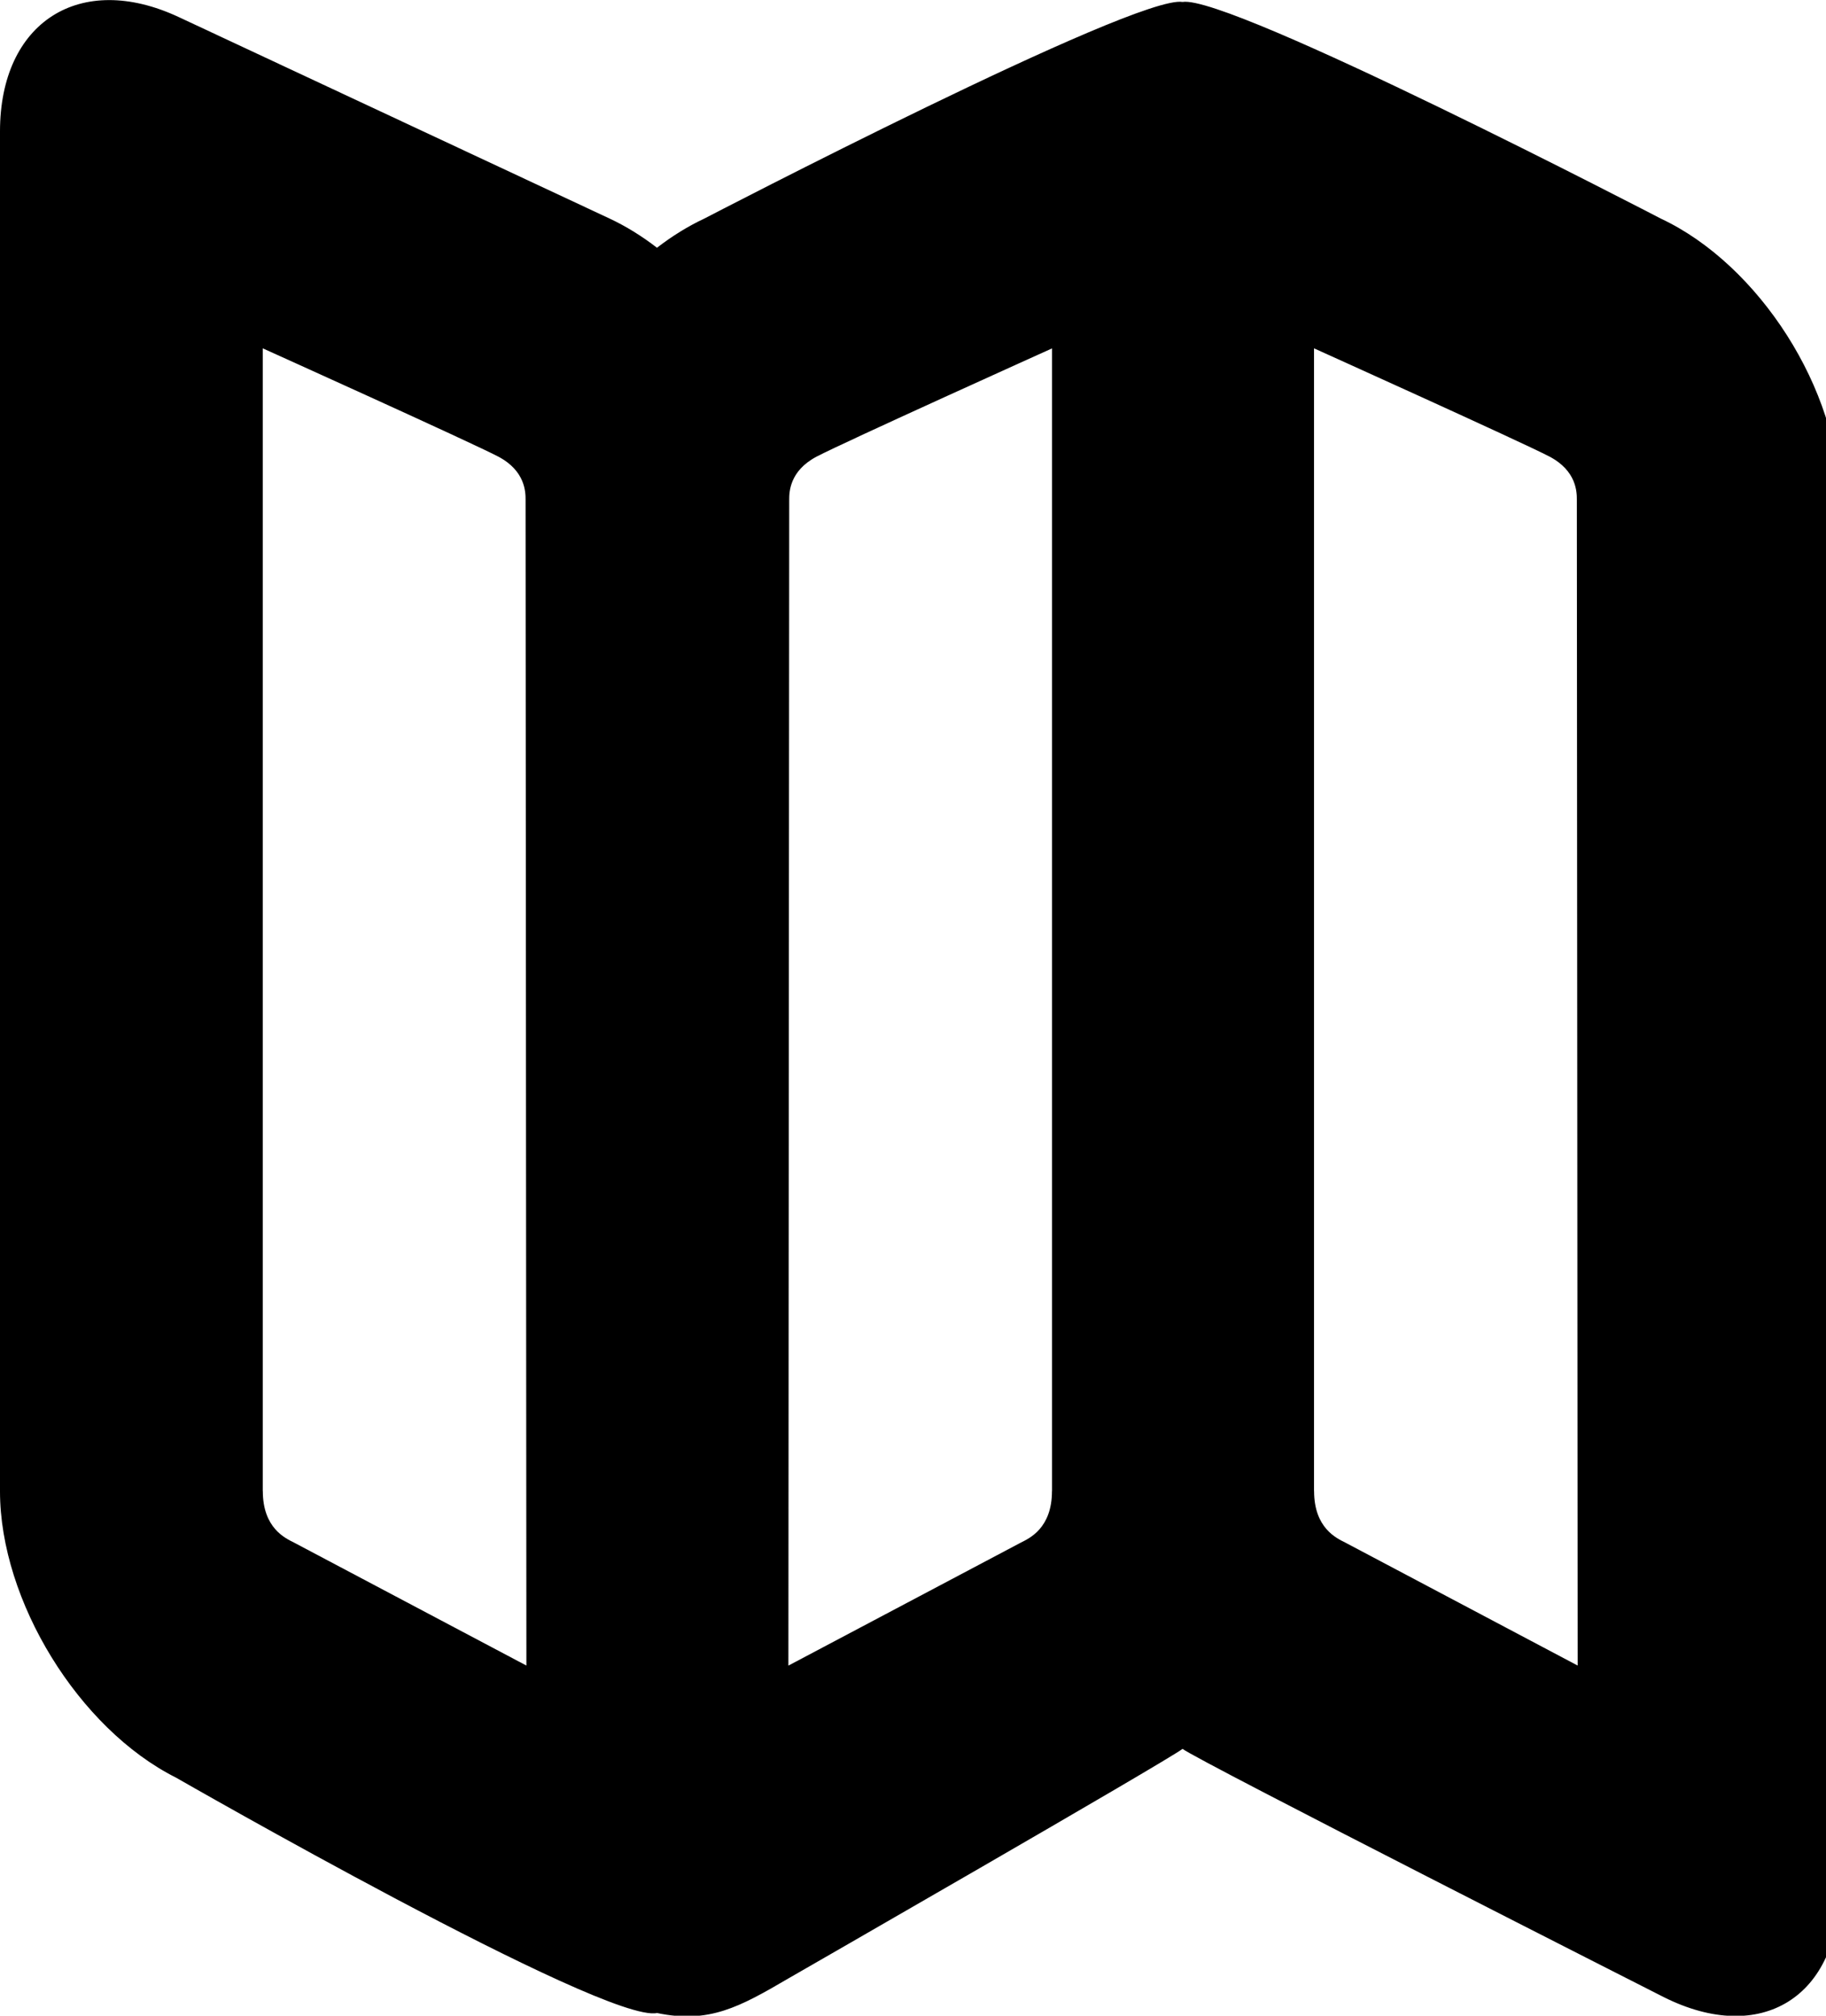 <!-- Generated by IcoMoon.io -->
<svg version="1.1" xmlns="http://www.w3.org/2000/svg" width="29" height="32" viewBox="0 0 29 32">
<title>rc-map-small</title>
<path d="M18.783 27.762c-0.226 0.18-6.267 3.649-6.267 3.649-0.769 0.45-1.256 0.719-2.081 0.546-0.825 0.174-7.64-3.737-7.64-3.737-1.543-0.775-2.795-2.805-2.795-4.547v-21.586c0-1.736 1.27-2.55 2.841-1.815l6.839 3.197c0.261 0.122 0.514 0.279 0.754 0.464 0.24-0.185 0.493-0.342 0.754-0.464 0 0 6.849-3.561 7.593-3.438 0.744-0.122 7.593 3.438 7.593 3.438 1.569 0.734 2.841 2.732 2.841 4.466v22.034c0 1.733-1.246 2.512-2.795 1.734 0 0-7.414-3.76-7.64-3.94zM20.87 23.671c0 0.59 0.361 0.75 0.494 0.817l3.692 1.953-0.013-18.508c0-0.113 0-0.457-0.435-0.685s-3.739-1.718-3.739-1.718v18.14zM4.174 23.671c0 0.59 0.361 0.75 0.494 0.817l3.692 1.953-0.013-18.508c0-0.113 0-0.457-0.435-0.685s-3.739-1.718-3.739-1.718v18.14zM16.708 23.671v-18.14c0 0-3.304 1.489-3.739 1.718s-0.435 0.572-0.435 0.685l-0.013 18.508 3.692-1.953c0.133-0.067 0.494-0.227 0.494-0.817z"></path>
</svg>
